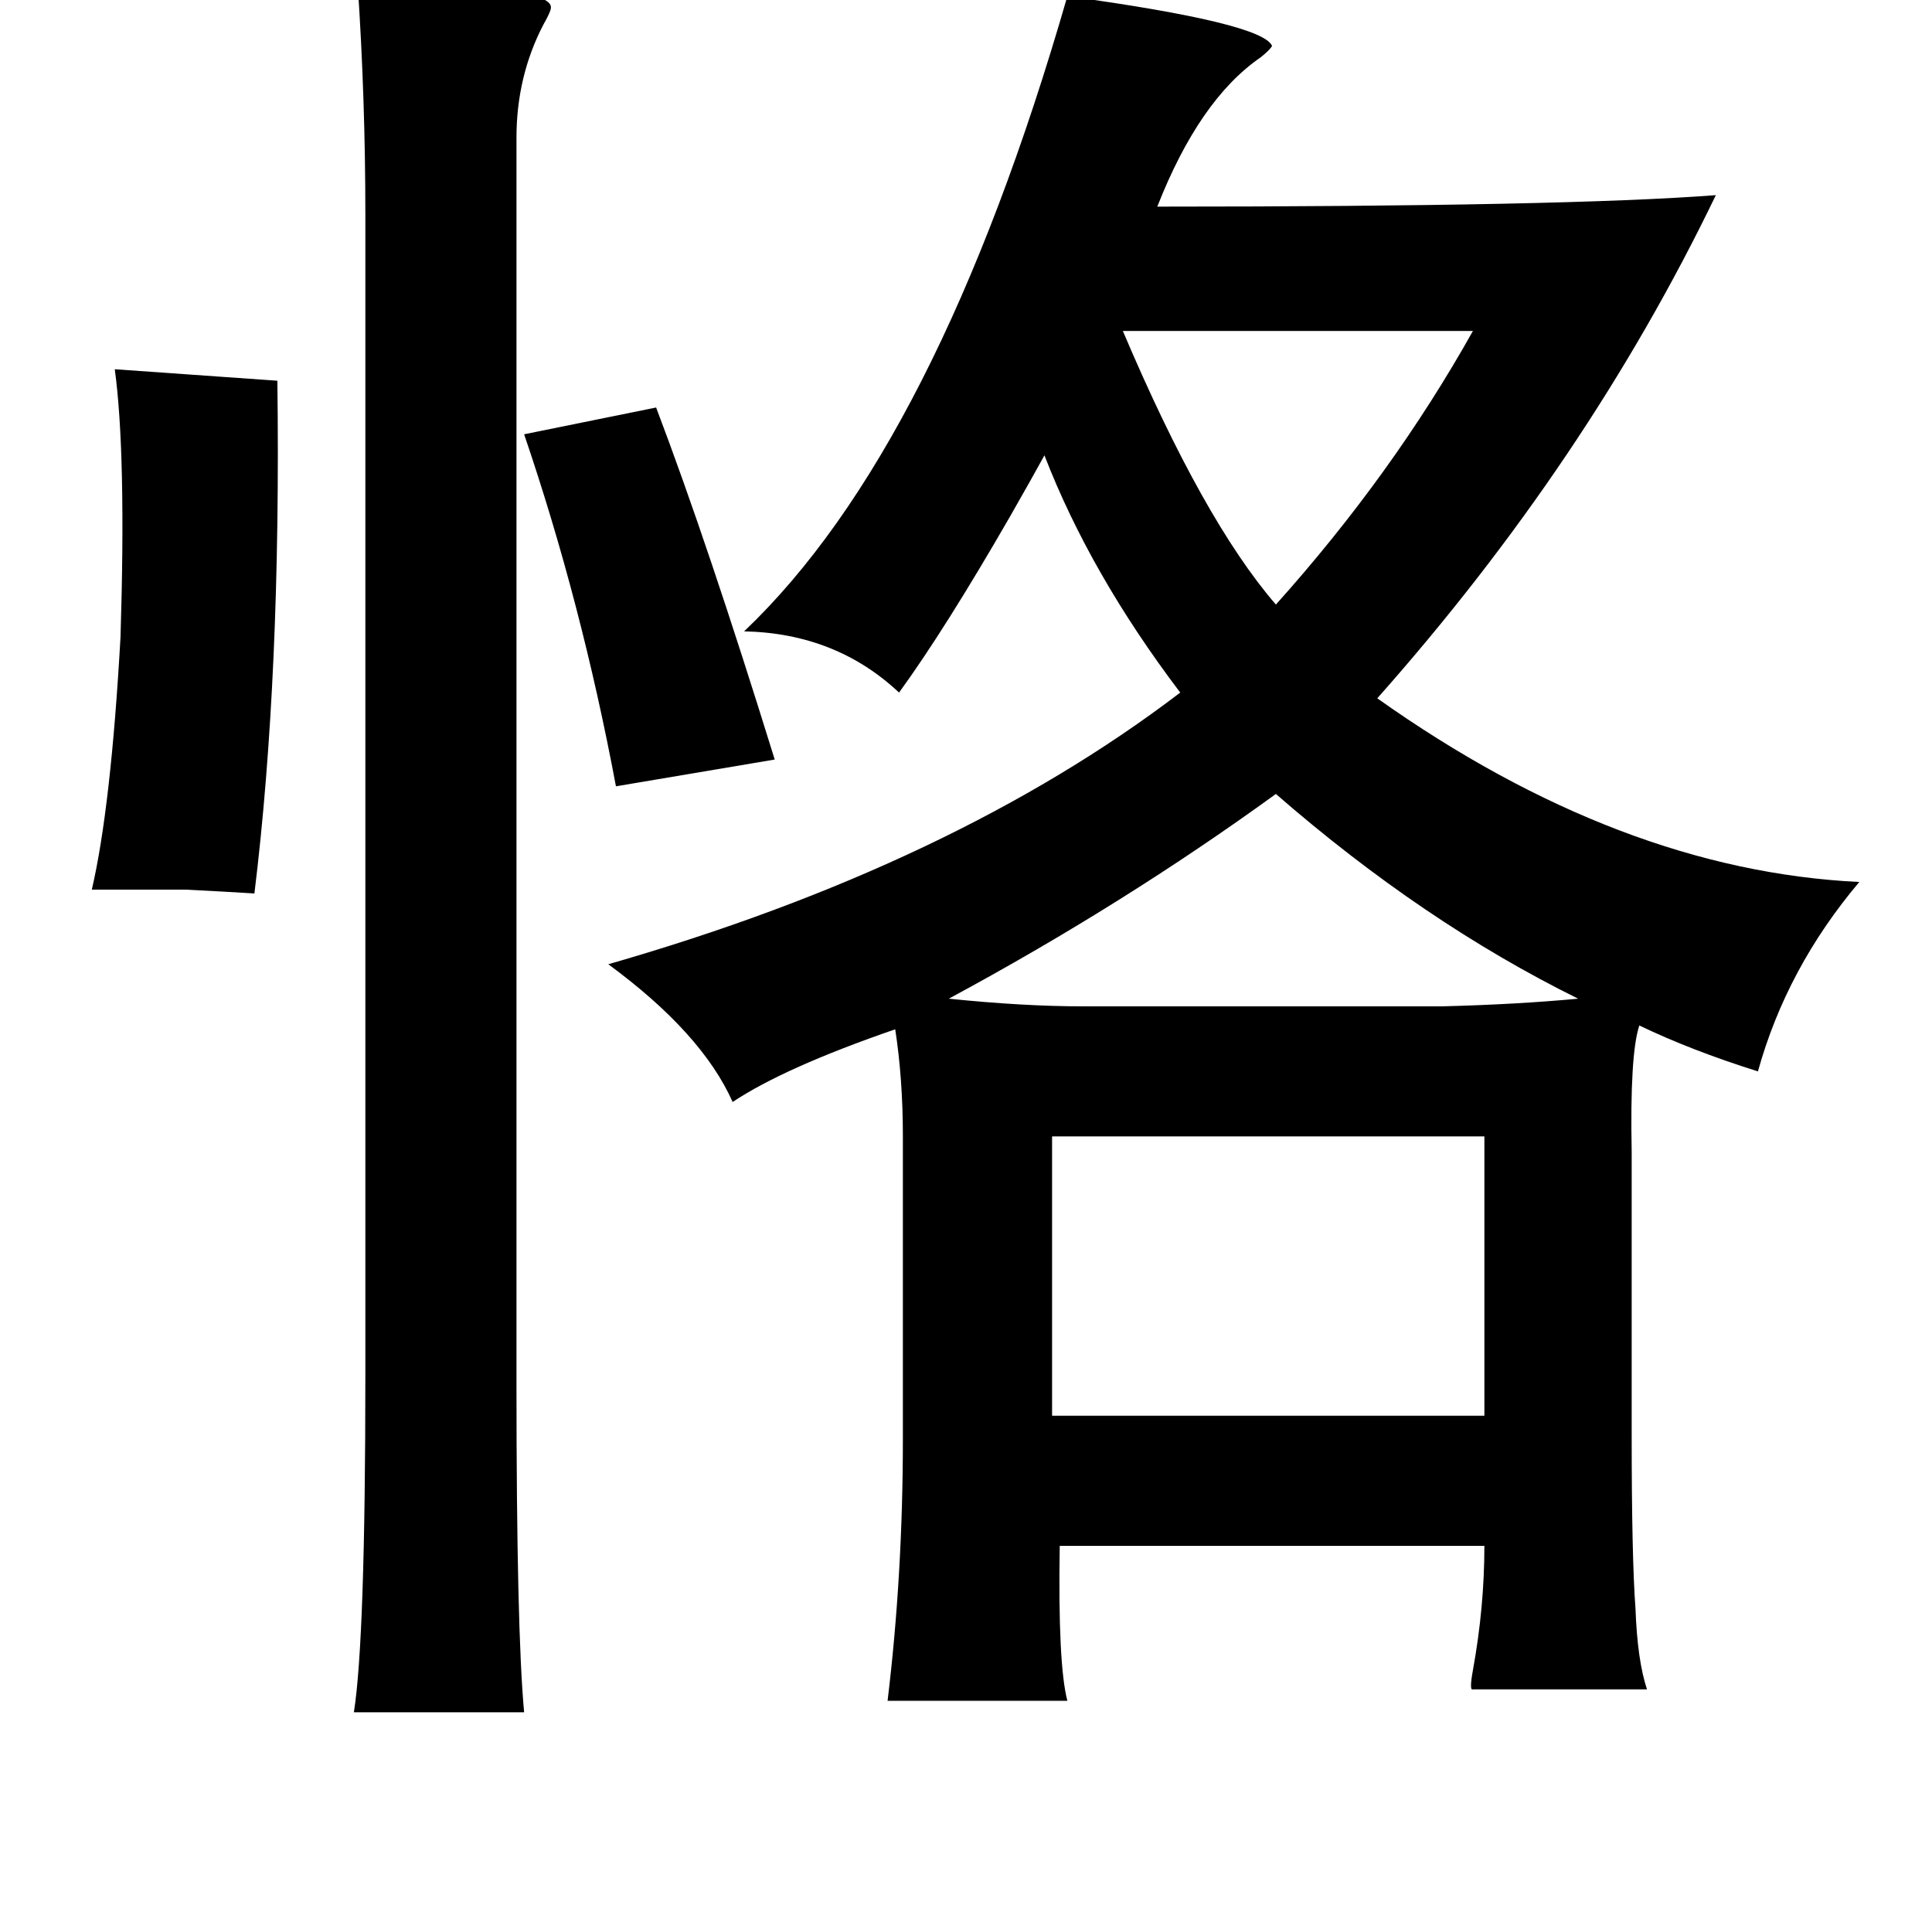 <?xml version="1.0" standalone="no"?>
<!DOCTYPE svg PUBLIC "-//W3C//DTD SVG 1.1//EN" "http://www.w3.org/Graphics/SVG/1.1/DTD/svg11.dtd" >
<svg xmlns="http://www.w3.org/2000/svg" xmlns:xlink="http://www.w3.org/1999/xlink" version="1.1" viewBox="-10 0 1010 1000">
   <path fill="currentColor"
d="M395 397l-83 14q-18 -96 -48 -184l69 -14q27 71 62 184zM548 -2q102 14 107 26q-1 2 -6 6q-32 22 -54 78q214 0 292 -6q-67 139 -177 263q127 90 252 96q-38 45 -53 99q-35 -11 -62 -24q-5 15 -4 66v148q0 64 2 91q1 27 6 42h-91q-2 1 0 -10q6 -33 6 -65h-222q-1 62 4 81
h-94q8 -66 8 -137v-158q0 -30 -4 -56q-58 20 -85 38q-16 -36 -65 -72q181 -52 299 -142q-47 -62 -71 -124q-6 11 -18 32q-34 59 -58 92q-33 -31 -81 -32q101 -96 169 -332zM577 173q42 99 80 143q61 -68 103 -143h-183zM657 415q-80 58 -171 107q39 4 70 4h188q39 -1 71 -4
q-81 -40 -158 -107zM540 594v146h226v-146h-226zM177 -8q102 0 101 12q0 2 -4 9q-14 27 -14 59v651q0 129 4 172h-89q6 -38 6 -176v-607q0 -60 -4 -120zM50 193q28 2 85 6q2 154 -12 268q-16 -1 -36 -2h-49q10 -43 15 -132q3 -96 -3 -140z" />
</svg>
